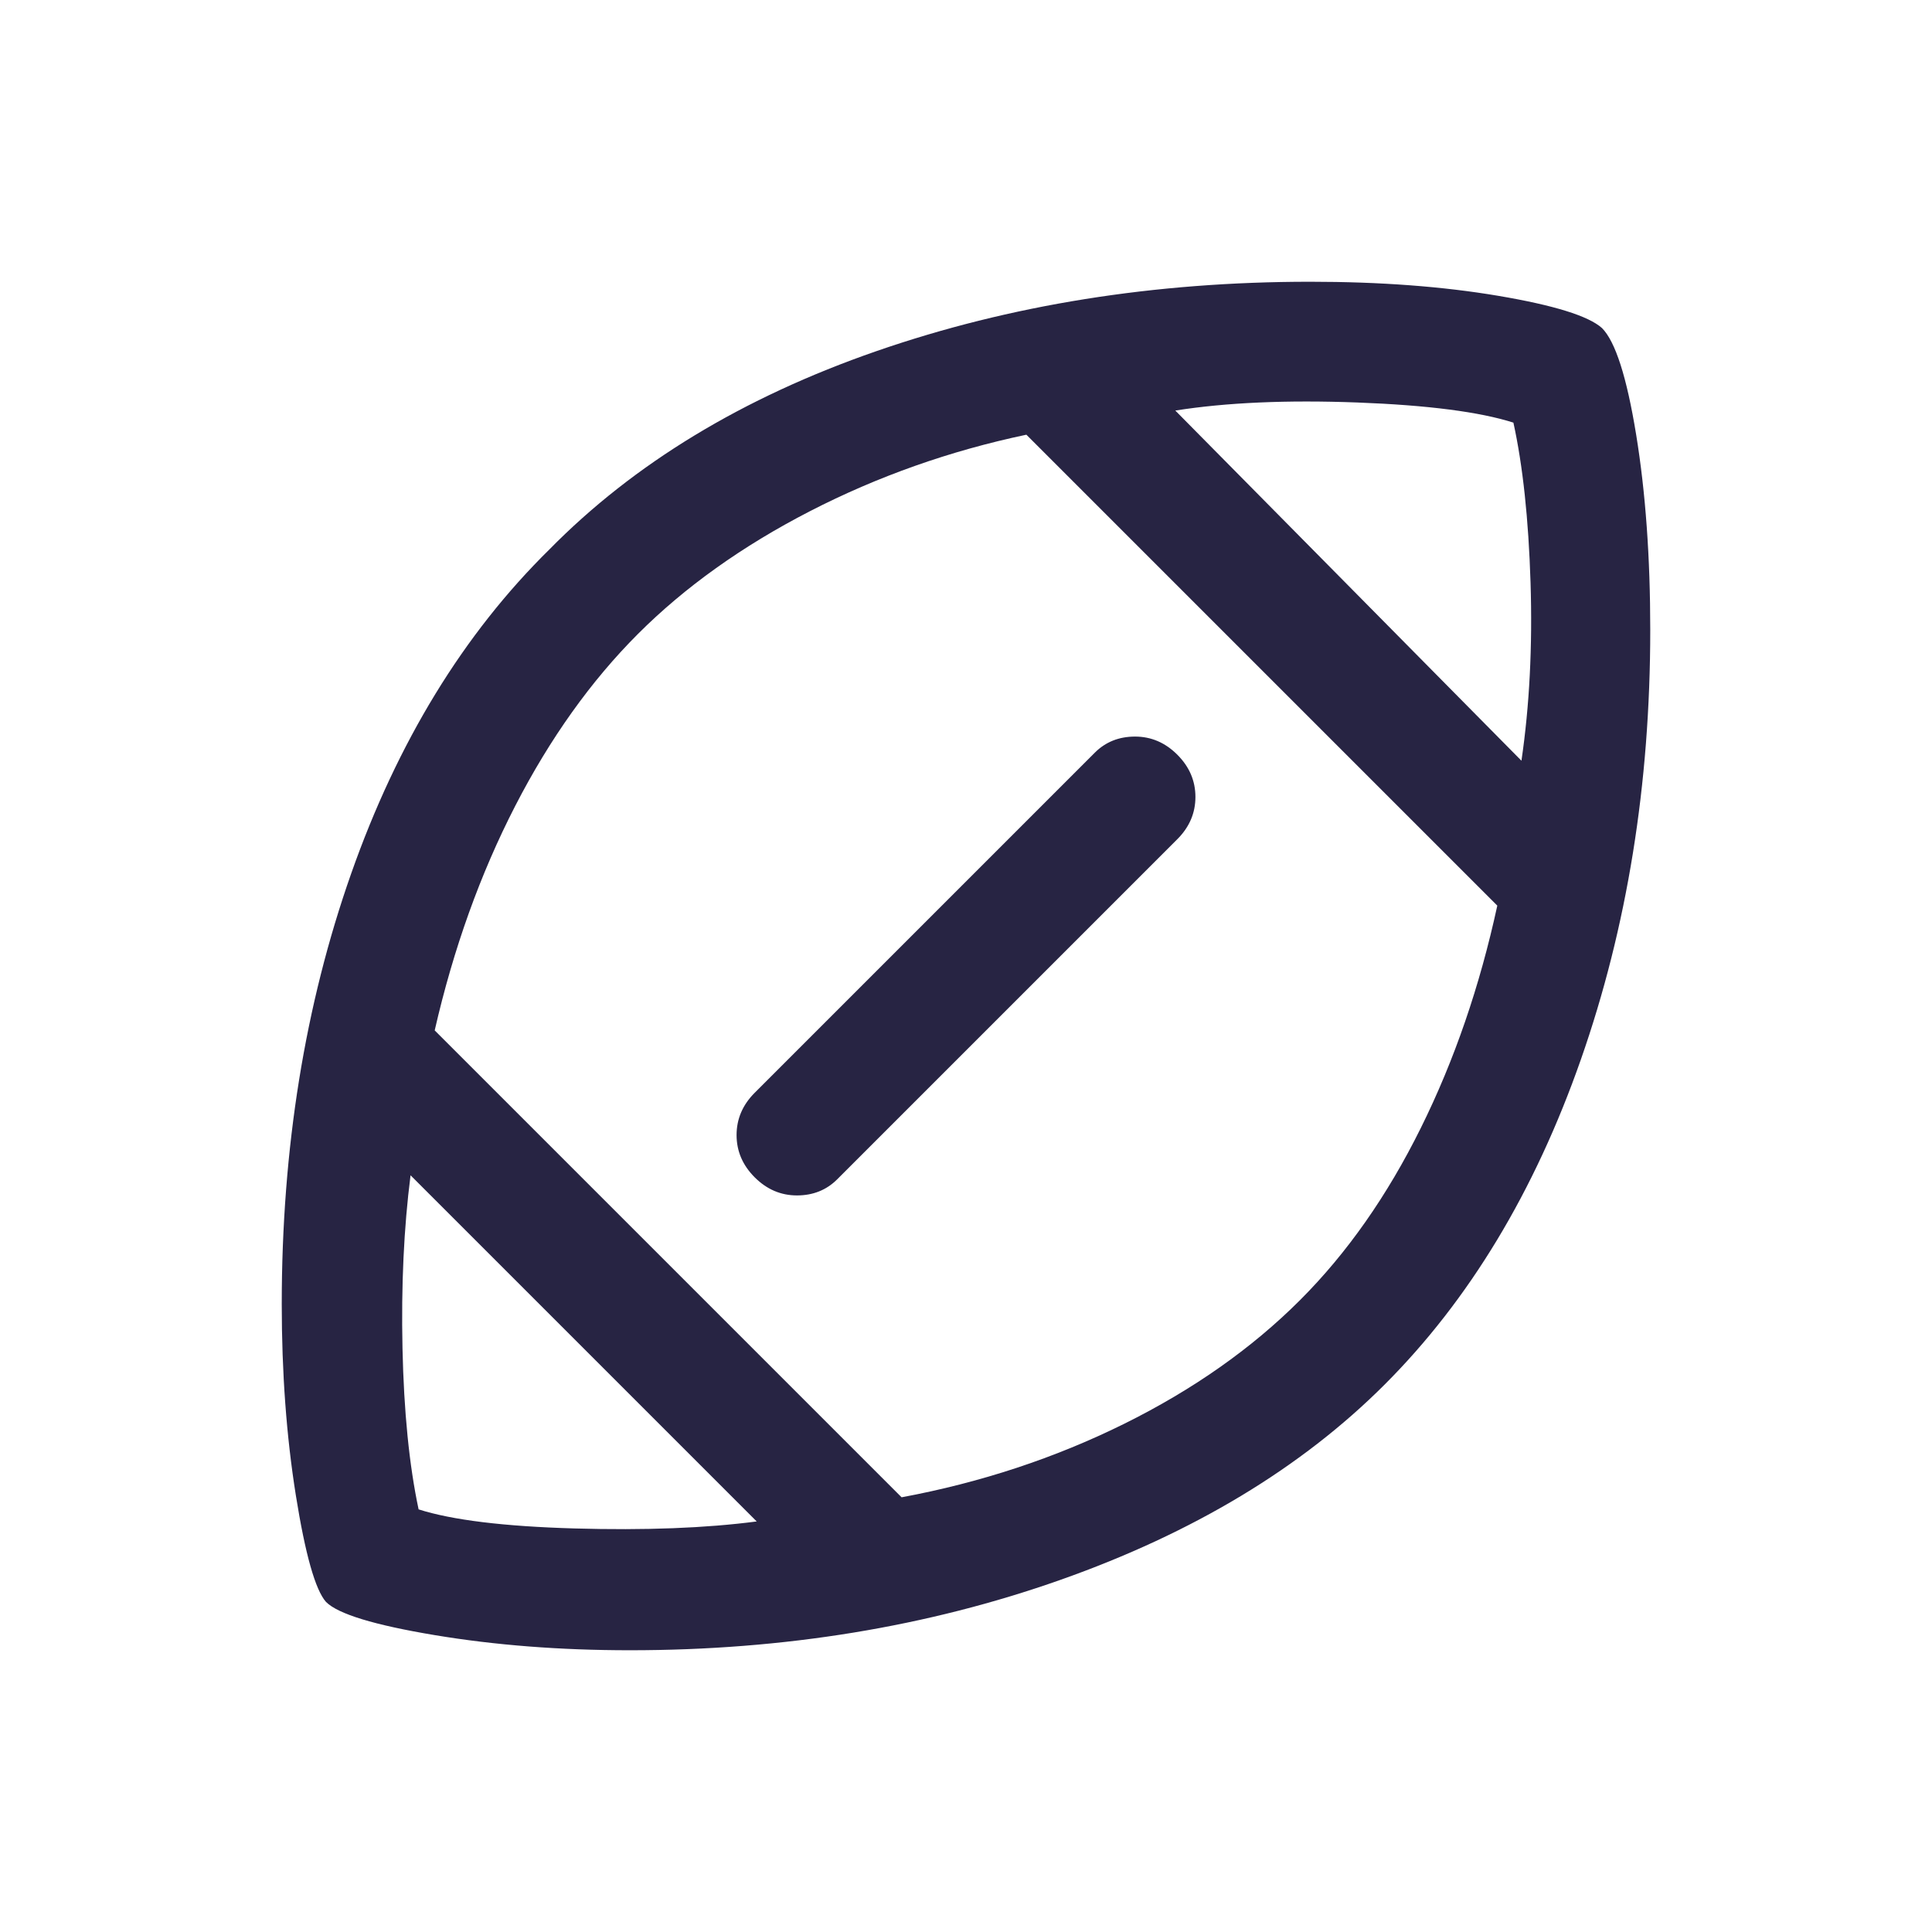 <svg width="24" height="24" viewBox="0 0 24 24" fill="none" xmlns="http://www.w3.org/2000/svg">
<mask id="mask0_287_374" style="mask-type:alpha" maskUnits="userSpaceOnUse" x="0" y="0" width="24" height="24">
<rect width="24" height="24" fill="#D9D9D9"/>
</mask>
<g mask="url(#mask0_287_374)">
<path d="M9.4 18.9L5.1 14.6C5.017 15.25 4.983 15.967 5 16.75C5.017 17.533 5.083 18.2 5.2 18.75C5.617 18.883 6.263 18.962 7.138 18.987C8.013 19.012 8.767 18.983 9.4 18.9ZM11.2 18.6C12.183 18.417 13.104 18.113 13.963 17.688C14.821 17.263 15.55 16.75 16.15 16.15C16.733 15.567 17.233 14.854 17.65 14.012C18.067 13.171 18.383 12.25 18.6 11.25L12.75 5.4C11.8 5.6 10.904 5.917 10.062 6.35C9.221 6.783 8.508 7.292 7.925 7.875C7.342 8.458 6.833 9.171 6.4 10.012C5.967 10.854 5.633 11.783 5.4 12.8L11.2 18.6ZM9.375 14.625C9.225 14.475 9.15 14.3 9.15 14.1C9.15 13.9 9.225 13.725 9.375 13.575L13.6 9.35C13.733 9.217 13.9 9.15 14.1 9.15C14.3 9.15 14.475 9.225 14.625 9.375C14.775 9.525 14.85 9.7 14.85 9.9C14.85 10.1 14.775 10.275 14.625 10.425L10.4 14.65C10.267 14.783 10.1 14.85 9.9 14.85C9.7 14.85 9.525 14.775 9.375 14.625ZM18.9 9.45C19 8.767 19.038 8.029 19.013 7.237C18.988 6.446 18.917 5.783 18.8 5.25C18.383 5.117 17.738 5.033 16.863 5C15.988 4.967 15.233 5 14.6 5.1L18.9 9.45ZM7.825 20.5C6.958 20.5 6.15 20.437 5.4 20.312C4.65 20.187 4.2 20.05 4.05 19.9C3.917 19.75 3.792 19.308 3.675 18.575C3.558 17.842 3.5 17.05 3.5 16.2C3.5 14.267 3.788 12.483 4.363 10.85C4.938 9.217 5.758 7.875 6.825 6.825C7.875 5.758 9.229 4.937 10.887 4.362C12.546 3.787 14.342 3.5 16.275 3.5C17.142 3.5 17.921 3.558 18.613 3.675C19.304 3.792 19.733 3.925 19.9 4.075C20.067 4.242 20.208 4.683 20.325 5.4C20.442 6.117 20.5 6.925 20.5 7.825C20.5 9.742 20.213 11.521 19.638 13.162C19.063 14.804 18.25 16.15 17.2 17.2C16.167 18.233 14.825 19.042 13.175 19.625C11.525 20.208 9.742 20.5 7.825 20.5Z" fill="#272443"/>
</g>
</svg>
